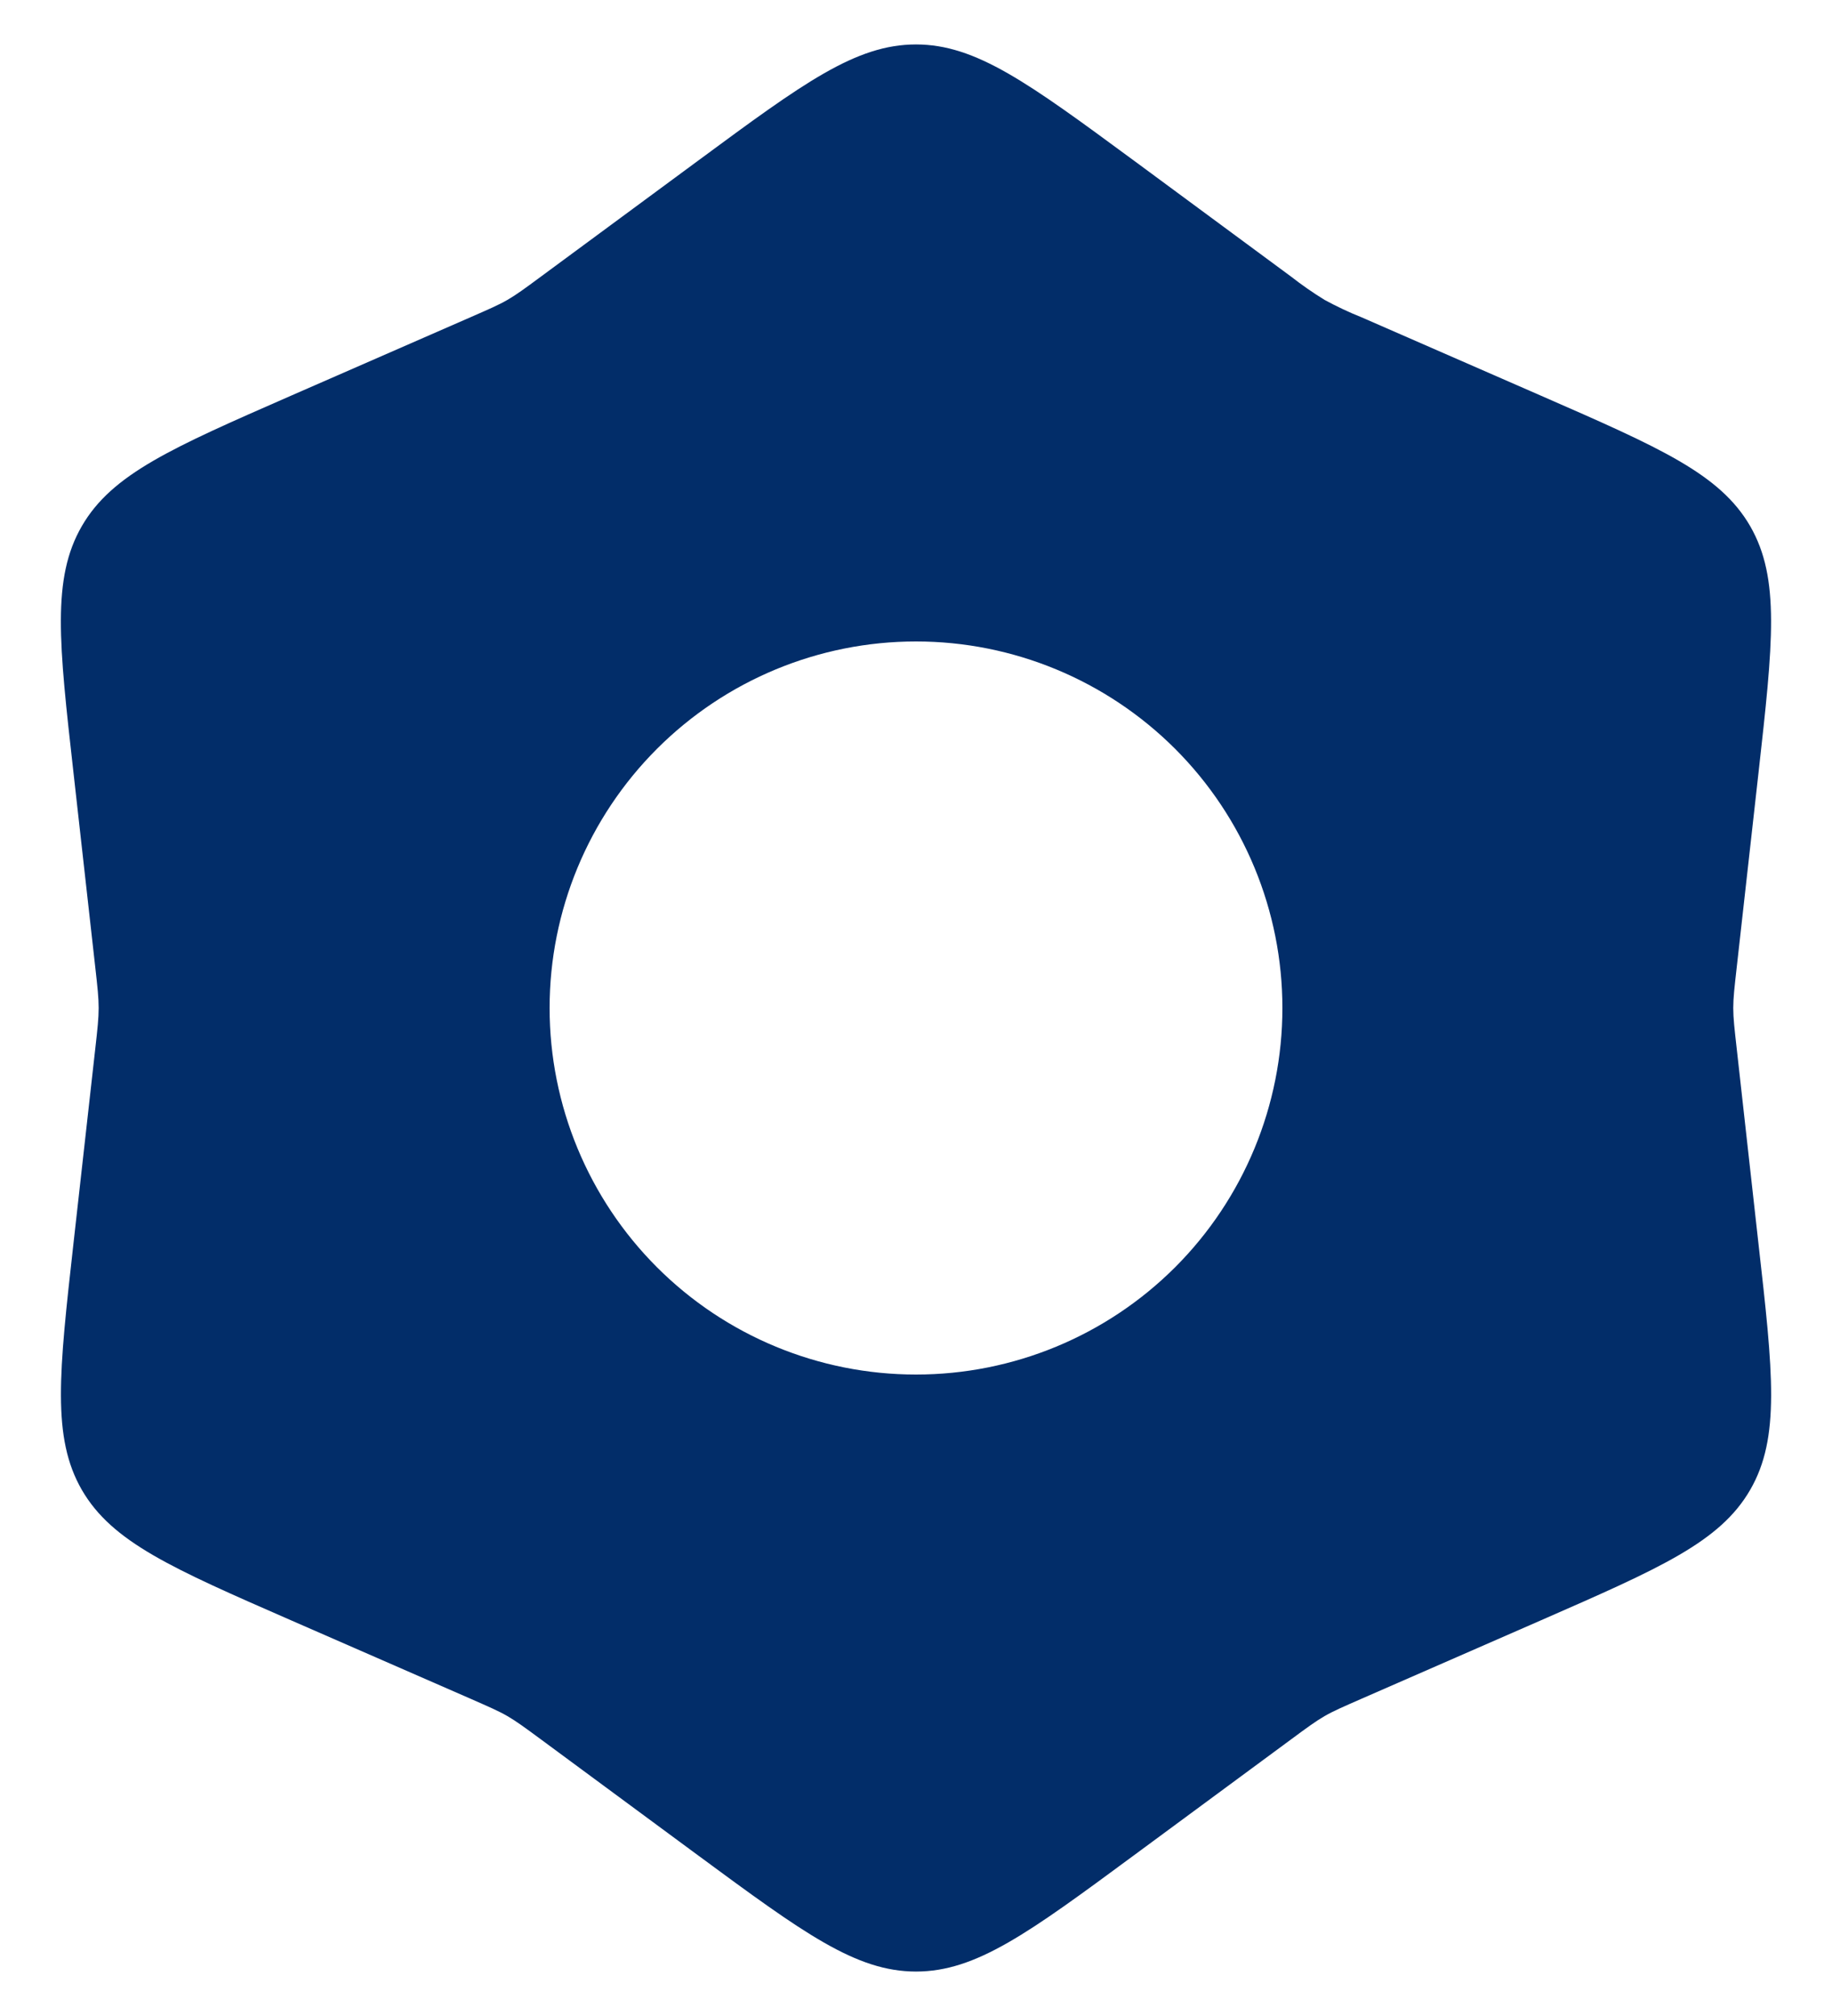<svg width="20" height="22" viewBox="0 0 20 22" fill="none" xmlns="http://www.w3.org/2000/svg">
<path fill-rule="evenodd" clip-rule="evenodd" d="M10 0.485C9.342 0.485 8.77 0.906 7.627 1.749L5.906 3.018C5.726 3.151 5.636 3.217 5.539 3.273C5.442 3.329 5.339 3.373 5.134 3.463L3.175 4.319C1.873 4.889 1.222 5.173 0.893 5.742C0.564 6.311 0.643 7.018 0.802 8.43L1.04 10.555C1.065 10.777 1.077 10.888 1.077 11C1.077 11.112 1.065 11.223 1.04 11.445L0.802 13.57C0.644 14.982 0.565 15.688 0.893 16.258C1.223 16.828 1.873 17.112 3.175 17.681L5.135 18.537C5.339 18.627 5.442 18.671 5.539 18.727C5.635 18.783 5.726 18.849 5.906 18.982L7.626 20.251C8.771 21.094 9.343 21.515 10 21.515C10.657 21.515 11.23 21.094 12.373 20.251L14.094 18.982C14.274 18.849 14.364 18.783 14.461 18.727C14.558 18.671 14.661 18.627 14.866 18.537L16.825 17.681C18.127 17.111 18.778 16.827 19.107 16.258C19.436 15.689 19.357 14.982 19.197 13.57L18.96 11.445C18.935 11.223 18.922 11.112 18.922 11C18.922 10.888 18.935 10.777 18.96 10.555L19.198 8.43C19.356 7.018 19.435 6.312 19.107 5.742C18.777 5.172 18.127 4.888 16.825 4.319L14.865 3.463C14.727 3.408 14.592 3.344 14.461 3.273C14.334 3.195 14.212 3.11 14.094 3.018L12.374 1.749C11.228 0.906 10.656 0.485 10 0.485ZM10 15C11.061 15 12.078 14.579 12.829 13.829C13.579 13.079 14 12.061 14 11C14 9.939 13.579 8.922 12.829 8.172C12.078 7.422 11.061 7 10 7C8.939 7 7.922 7.422 7.172 8.172C6.422 8.922 6 9.939 6 11C6 12.061 6.422 13.079 7.172 13.829C7.922 14.579 8.939 15 10 15Z" fill="#022D69"/>
</svg>
